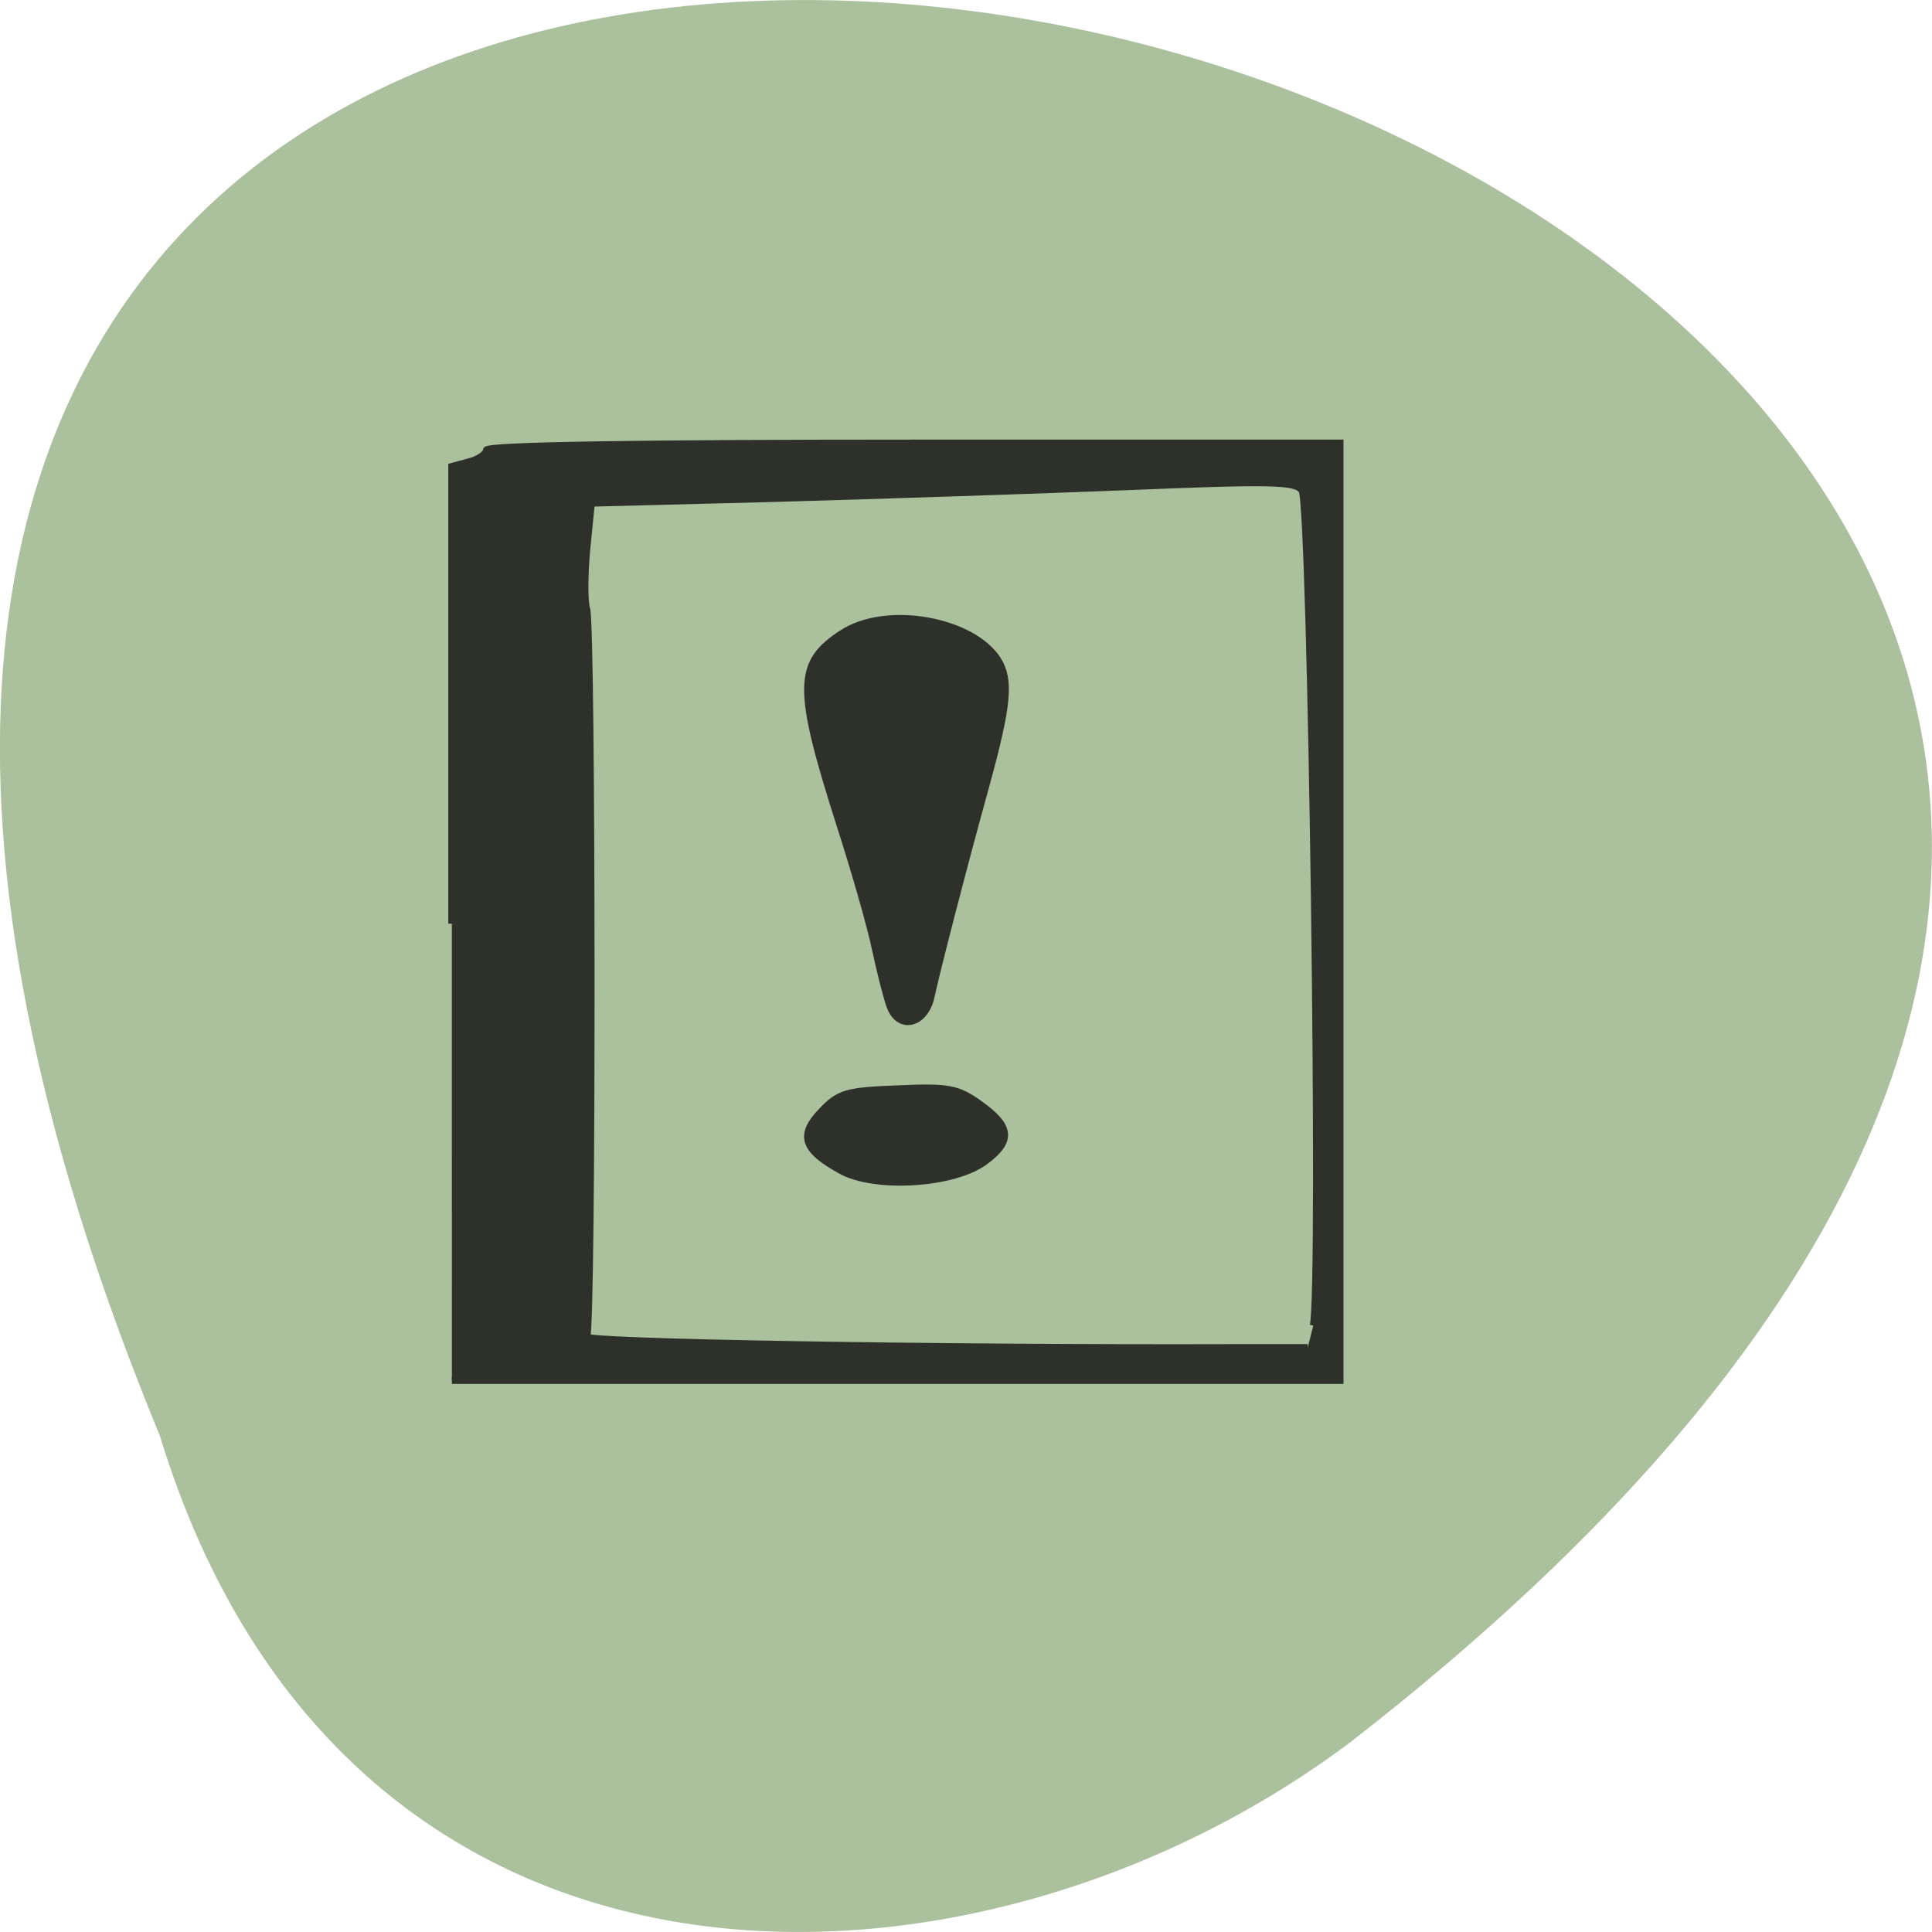 <svg xmlns="http://www.w3.org/2000/svg" viewBox="0 0 16 16"><path d="m 1.324 11.891 c -8.477 -20.59 27.18 -10.914 9.867 2.531 c -3.105 2.34 -8.324 2.52 -9.867 -2.531" fill="#abc19e"/><path d="m -69.808 75.88 v -61.06 l 2.313 -0.625 c 1.25 -0.313 2.313 -1.063 2.313 -1.563 c 0 -0.625 20.375 -0.938 57 -0.938 h 57 v 125.19 h -118.62 m 115.06 -7.313 c 1.188 -4.438 -0.25 -109.81 -1.5 -111.56 c -0.813 -1.25 -4 -1.313 -23.688 -0.5 c -12.5 0.5 -33.625 1.188 -46.938 1.563 l -24.312 0.625 l -0.625 6.25 c -0.313 3.438 -0.313 7 0 7.938 c 0.75 2.125 0.813 95.88 0 97.19 c -0.438 0.75 46.5 1.563 86.63 1.438 h 9.688 m -62.37 -23.688 c -5 -2.75 -5.625 -4.688 -2.563 -7.875 c 2.313 -2.438 3.313 -2.75 10.188 -3 c 6.75 -0.313 8 -0.063 10.875 2 c 4.25 3 4.438 4.938 0.812 7.625 c -4.063 3.125 -14.75 3.813 -19.313 1.25 m 6.563 -22 c -0.438 -1.25 -1.313 -4.688 -1.938 -7.625 c -0.625 -3 -2.75 -10.438 -4.75 -16.625 c -5.813 -18.25 -5.75 -21.563 0.375 -25.5 c 5.875 -3.813 17.375 -1.75 20.75 3.625 c 1.625 2.688 1.313 6 -1.563 16.5 c -3 10.812 -6.688 25.12 -7.375 28.375 c -0.813 3.813 -4.312 4.625 -5.5 1.25" transform="matrix(0.062 0 0 0.062 8.07 2.945)" fill="#2e312a" stroke="#2e312a" stroke-width="0.952"/></svg>